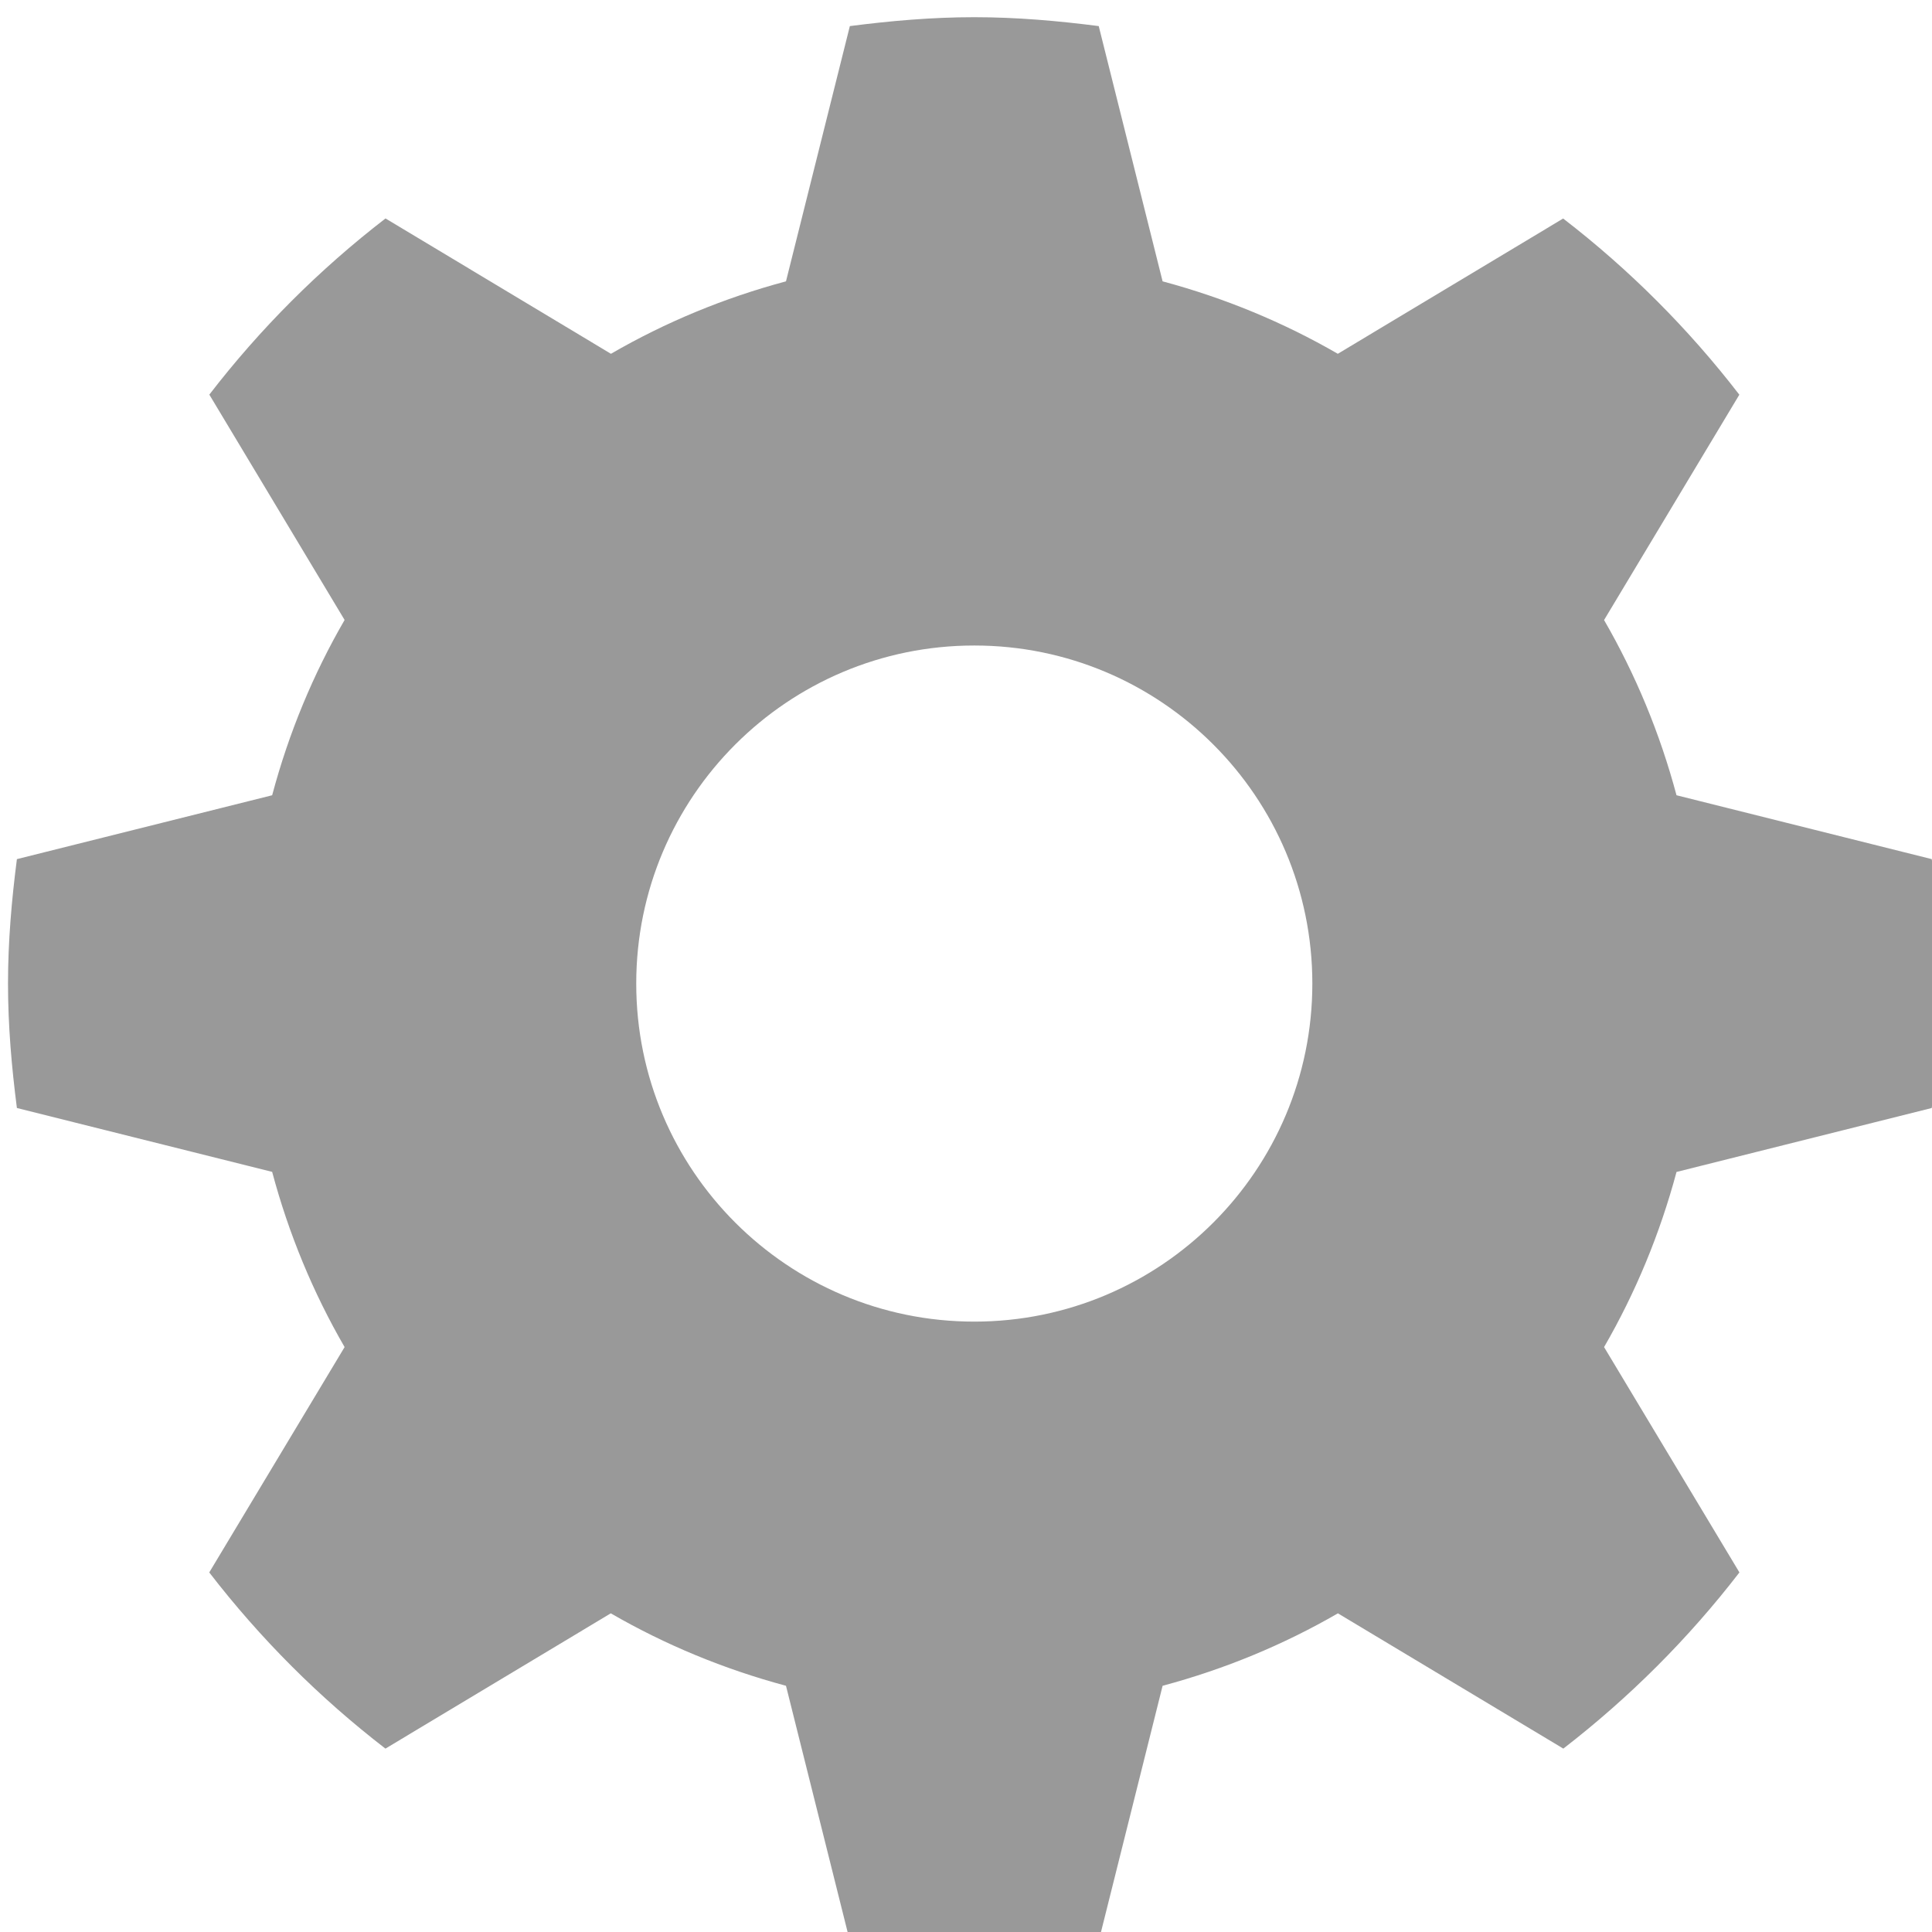 <?xml version="1.0" encoding="UTF-8" standalone="no"?>
<!-- Created with Inkscape (http://www.inkscape.org/) -->

<svg
   xmlns:dc="http://purl.org/dc/elements/1.1/"
   xmlns:cc="http://creativecommons.org/ns#"
   xmlns:rdf="http://www.w3.org/1999/02/22-rdf-syntax-ns#"
   xmlns:svg="http://www.w3.org/2000/svg"
   xmlns="http://www.w3.org/2000/svg"
   xmlns:sodipodi="http://sodipodi.sourceforge.net/DTD/sodipodi-0.dtd"
   xmlns:inkscape="http://www.inkscape.org/namespaces/inkscape"
   id="svg2"
   version="1.1"
   inkscape:version="0.48.4 r9939"
   width="20"
   height="20"
   sodipodi:docname="options.svg"
   inkscape:export-filename="/home/albertoi/Proyectos/WikiPartido/inwik/web/inwik/skins/common/images/options.png"
   inkscape:export-xdpi="90"
   inkscape:export-ydpi="90">
  <defs
     id="defs6" />
  <sodipodi:namedview
     pagecolor="#ffffff"
     bordercolor="#666666"
     borderopacity="1"
     objecttolerance="10"
     gridtolerance="10"
     guidetolerance="10"
     inkscape:pageopacity="0"
     inkscape:pageshadow="2"
     inkscape:window-width="1920"
     inkscape:window-height="1023"
     id="namedview4"
     showgrid="false"
     inkscape:zoom="16.68772"
     inkscape:cx="21.100219"
     inkscape:cy="16.389154"
     inkscape:window-x="0"
     inkscape:window-y="28"
     inkscape:window-maximized="1"
     inkscape:current-layer="svg2" />
  <g
     transform="matrix(0.837,0,0,0.837,-242.648,-522.947)"
     id="cogwheel"
     style="fill:#999999;fill-opacity:1">
    <path
       inkscape:connector-curvature="0"
       d="m 313.794,638.491 c 0.065,-0.505 0.11,-1.016 0.11,-1.539 0,-0.523 -0.045,-1.034 -0.11,-1.539 l -3.157,-0.79 c -0.205,-0.768 -0.507,-1.494 -0.896,-2.167 l 1.673,-2.787 c -0.63,-0.817 -1.361,-1.549 -2.179,-2.179 l -2.787,1.673 c -0.673,-0.389 -1.399,-0.69 -2.167,-0.896 l -0.79,-3.157 c -0.505,-0.065 -1.016,-0.11 -1.539,-0.11 -0.523,0 -1.034,0.045 -1.539,0.11 l -0.79,3.157 c -0.767,0.205 -1.493,0.507 -2.165,0.896 l -2.788,-1.674 c -0.817,0.63 -1.549,1.361 -2.179,2.179 l 1.673,2.787 c -0.39,0.673 -0.691,1.399 -0.896,2.168 l -3.157,0.79 c -0.065,0.505 -0.11,1.016 -0.11,1.539 0,0.523 0.045,1.034 0.11,1.539 l 3.157,0.79 c 0.205,0.768 0.507,1.495 0.896,2.167 l -1.674,2.787 c 0.63,0.817 1.361,1.549 2.179,2.179 l 2.787,-1.673 c 0.673,0.389 1.399,0.69 2.167,0.896 l 0.79,3.157 c 0.505,0.065 1.016,0.11 1.539,0.11 0.523,0 1.034,-0.045 1.539,-0.11 l 0.79,-3.157 c 0.769,-0.206 1.495,-0.507 2.168,-0.896 l 2.788,1.673 c 0.816,-0.63 1.548,-1.361 2.178,-2.179 l -1.674,-2.787 c 0.389,-0.673 0.69,-1.398 0.896,-2.166 l 3.157,-0.791 z m -11.842,2.642 c -2.309,0 -4.181,-1.872 -4.181,-4.181 0,-2.309 1.872,-4.181 4.181,-4.181 2.309,0 4.181,1.872 4.181,4.181 0,2.309 -1.872,4.181 -4.181,4.181 z"
       id="path1332"
       style="fill:#999999;fill-opacity:1" />
  </g>
</svg>
